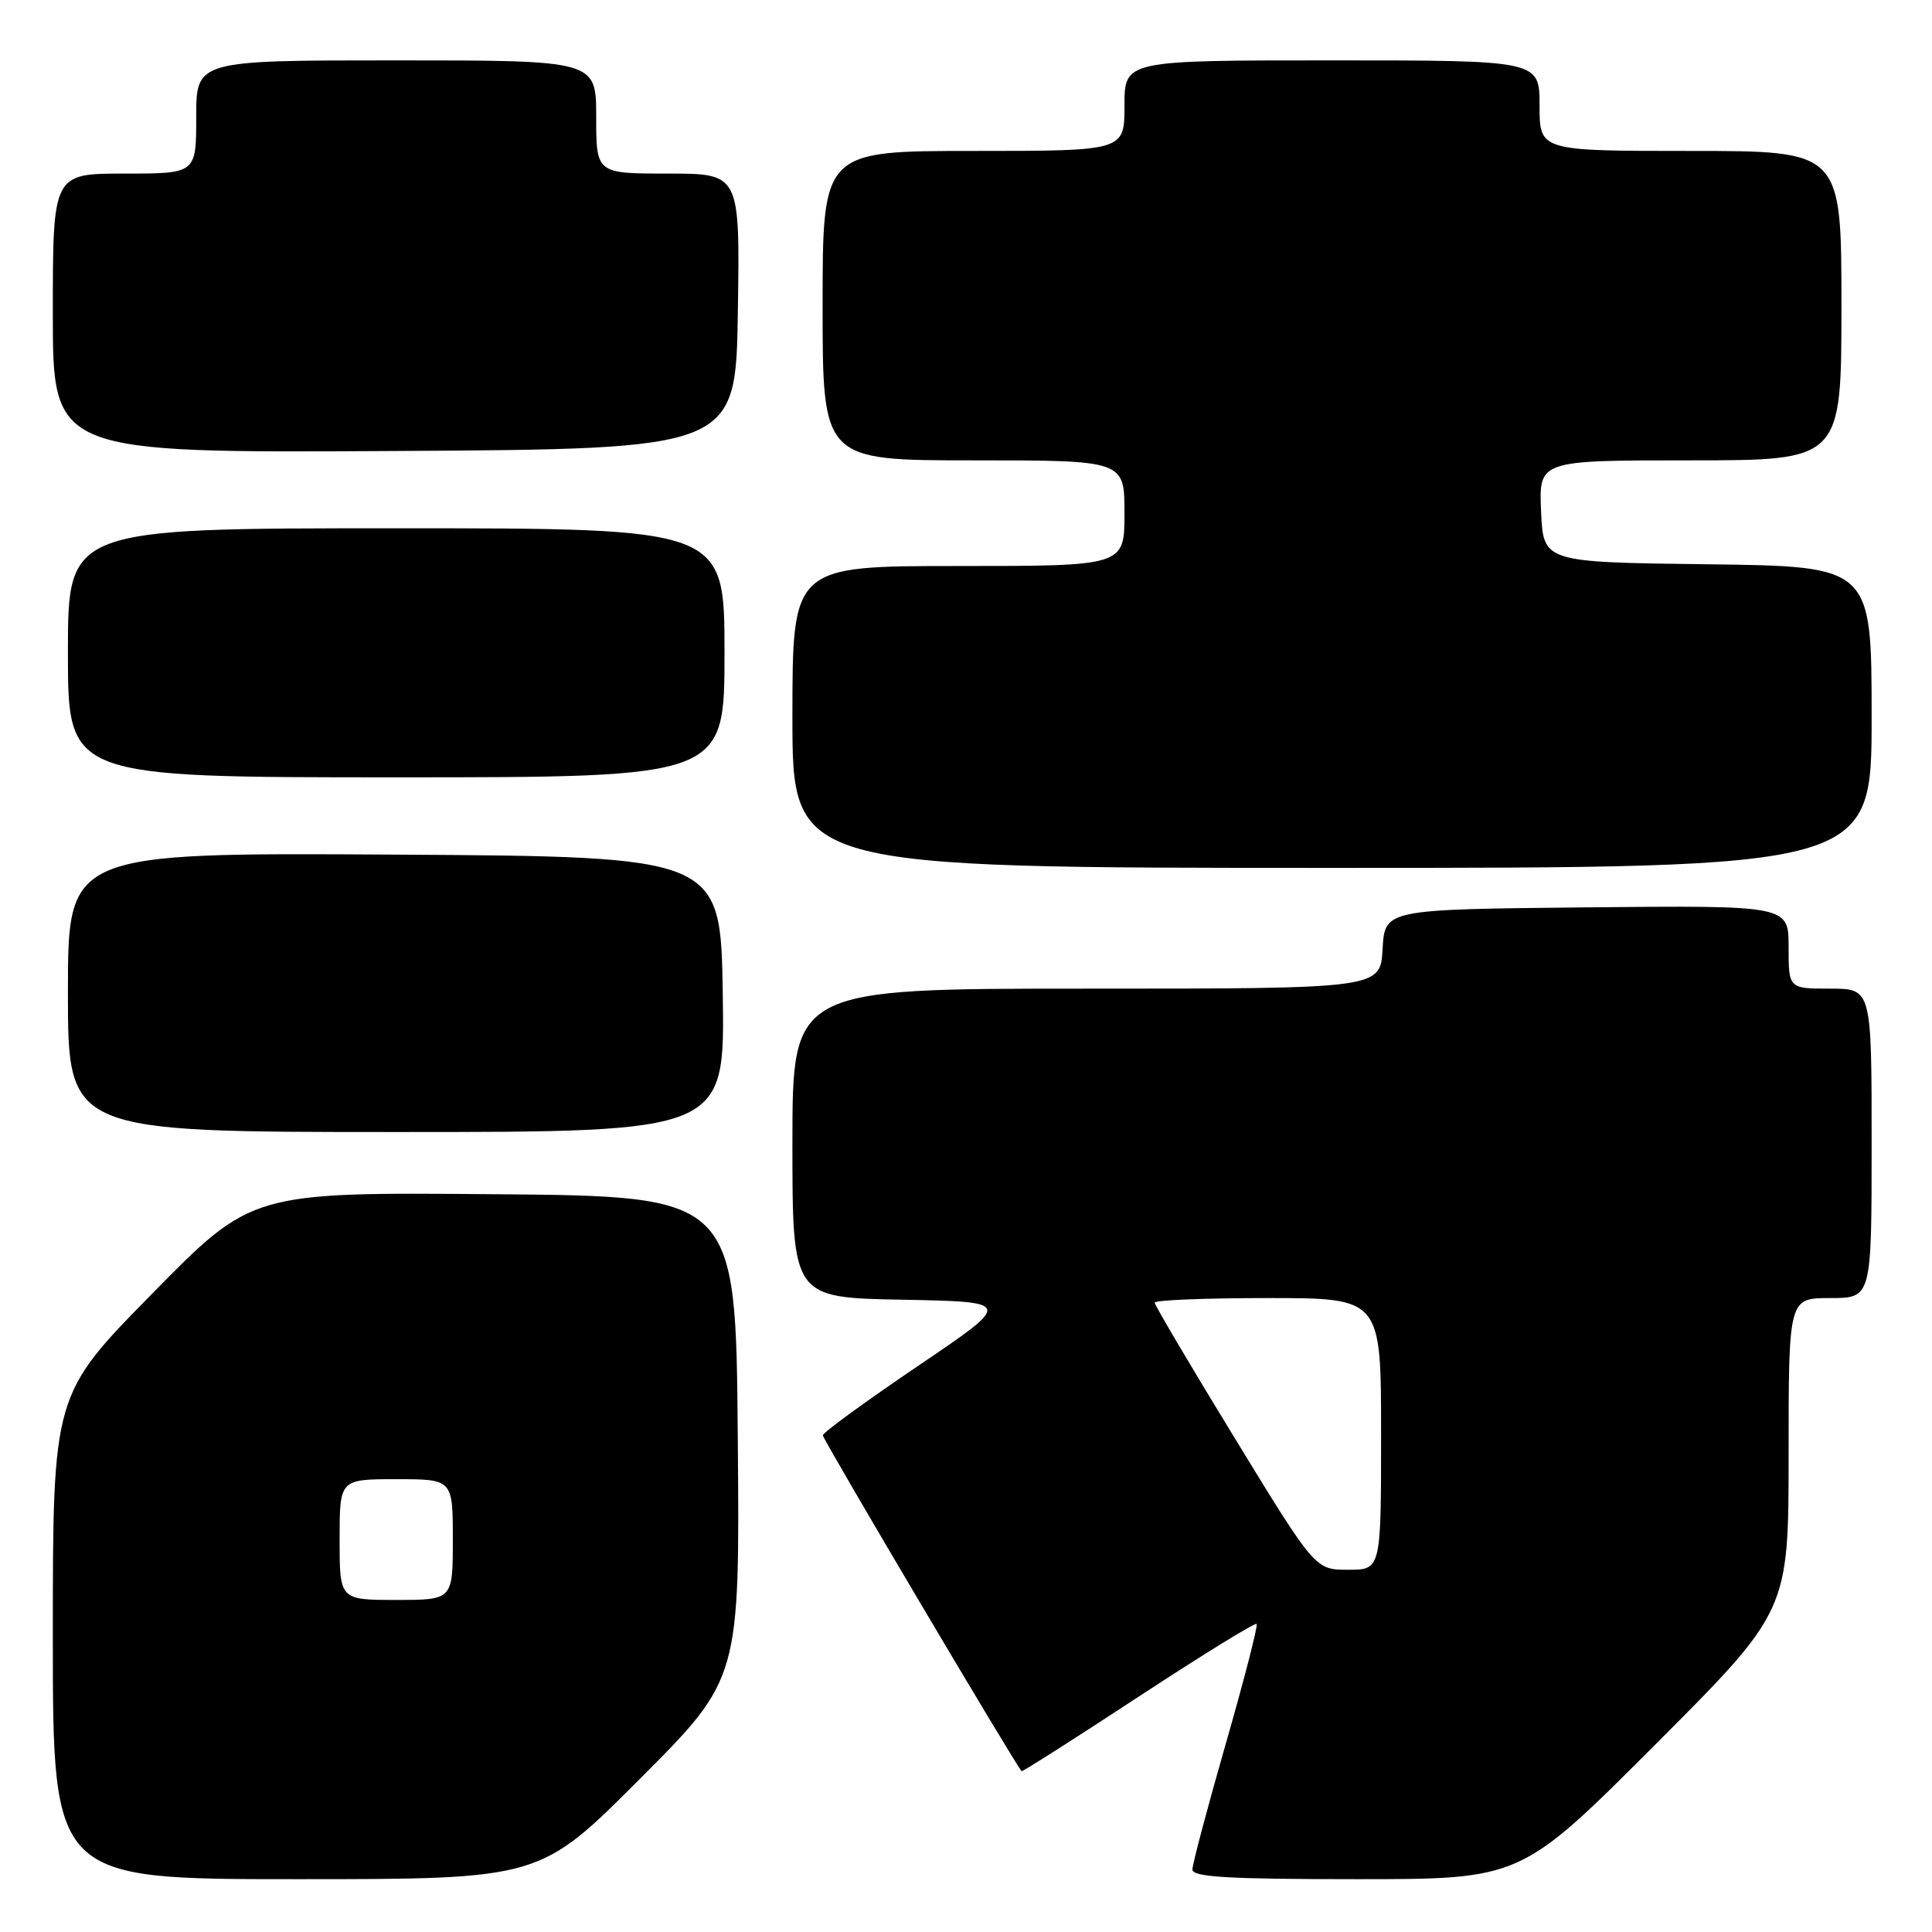 <?xml version="1.0" encoding="UTF-8" standalone="no"?>
<!DOCTYPE svg PUBLIC "-//W3C//DTD SVG 1.1//EN" "http://www.w3.org/Graphics/SVG/1.1/DTD/svg11.dtd" >
<svg xmlns="http://www.w3.org/2000/svg" xmlns:xlink="http://www.w3.org/1999/xlink" version="1.1" viewBox="0 0 256 256">
 <g >
 <path fill="currentColor"
d=" M 84.78 235.72 C 98.03 222.44 98.03 222.44 97.76 190.47 C 97.50 158.50 97.50 158.50 65.44 158.24 C 33.37 157.97 33.37 157.97 20.19 171.39 C 7.00 184.80 7.00 184.80 7.00 216.90 C 7.00 249.00 7.00 249.00 39.26 249.00 C 71.53 249.00 71.53 249.00 84.78 235.72 Z  M 219.26 231.24 C 237.00 213.48 237.00 213.48 237.00 192.74 C 237.00 172.00 237.00 172.00 242.50 172.00 C 248.00 172.00 248.00 172.00 248.00 151.50 C 248.00 131.00 248.00 131.00 242.50 131.00 C 237.00 131.00 237.00 131.00 237.00 125.48 C 237.00 119.97 237.00 119.97 210.25 120.23 C 183.50 120.50 183.50 120.50 183.20 125.75 C 182.90 131.00 182.90 131.00 143.95 131.00 C 105.00 131.00 105.00 131.00 105.00 151.47 C 105.00 171.95 105.00 171.95 119.60 172.22 C 134.20 172.50 134.20 172.50 121.63 181.00 C 114.72 185.68 109.05 189.81 109.03 190.19 C 109.01 190.70 134.43 233.65 135.37 234.69 C 135.47 234.79 142.43 230.36 150.84 224.84 C 159.26 219.32 166.31 214.97 166.51 215.18 C 166.71 215.38 164.88 222.49 162.44 230.99 C 160.00 239.49 158.00 247.02 158.00 247.72 C 158.00 248.72 162.77 249.00 179.76 249.00 C 201.52 249.00 201.52 249.00 219.26 231.24 Z  M 95.77 131.75 C 95.50 113.50 95.50 113.50 52.25 113.24 C 9.00 112.98 9.00 112.98 9.00 131.49 C 9.00 150.00 9.00 150.00 52.52 150.00 C 96.05 150.00 96.05 150.00 95.77 131.75 Z  M 248.00 95.02 C 248.00 75.04 248.00 75.04 226.25 74.77 C 204.50 74.50 204.50 74.50 204.20 67.75 C 203.91 61.00 203.91 61.00 223.95 61.00 C 244.00 61.00 244.00 61.00 244.00 40.50 C 244.00 20.00 244.00 20.00 224.00 20.00 C 204.00 20.00 204.00 20.00 204.00 14.00 C 204.00 8.00 204.00 8.00 176.50 8.00 C 149.00 8.00 149.00 8.00 149.00 14.00 C 149.00 20.00 149.00 20.00 129.00 20.00 C 109.00 20.00 109.00 20.00 109.00 40.50 C 109.00 61.00 109.00 61.00 129.00 61.00 C 149.00 61.00 149.00 61.00 149.00 68.00 C 149.00 75.00 149.00 75.00 127.00 75.00 C 105.00 75.00 105.00 75.00 105.00 95.00 C 105.00 115.00 105.00 115.00 176.50 115.00 C 248.00 115.00 248.00 115.00 248.00 95.02 Z  M 96.00 86.50 C 96.00 70.00 96.00 70.00 52.50 70.00 C 9.00 70.00 9.00 70.00 9.00 86.50 C 9.00 103.00 9.00 103.00 52.50 103.00 C 96.00 103.00 96.00 103.00 96.00 86.50 Z  M 97.77 41.25 C 98.05 23.00 98.05 23.00 88.52 23.00 C 79.00 23.00 79.00 23.00 79.00 15.50 C 79.00 8.00 79.00 8.00 52.50 8.00 C 26.00 8.00 26.00 8.00 26.00 15.50 C 26.00 23.00 26.00 23.00 16.50 23.00 C 7.00 23.00 7.00 23.00 7.00 41.51 C 7.00 60.02 7.00 60.02 52.25 59.76 C 97.50 59.50 97.50 59.50 97.77 41.25 Z  M 45.00 204.00 C 45.00 196.00 45.00 196.00 52.50 196.00 C 60.00 196.00 60.00 196.00 60.00 204.00 C 60.00 212.00 60.00 212.00 52.50 212.00 C 45.00 212.00 45.00 212.00 45.00 204.00 Z  M 163.64 190.61 C 157.79 181.04 153.00 172.94 153.00 172.61 C 153.00 172.27 159.75 172.00 168.00 172.00 C 183.00 172.00 183.00 172.00 183.00 190.00 C 183.00 208.00 183.00 208.00 178.64 208.00 C 174.27 208.00 174.27 208.00 163.64 190.61 Z "/>
</g>
</svg>